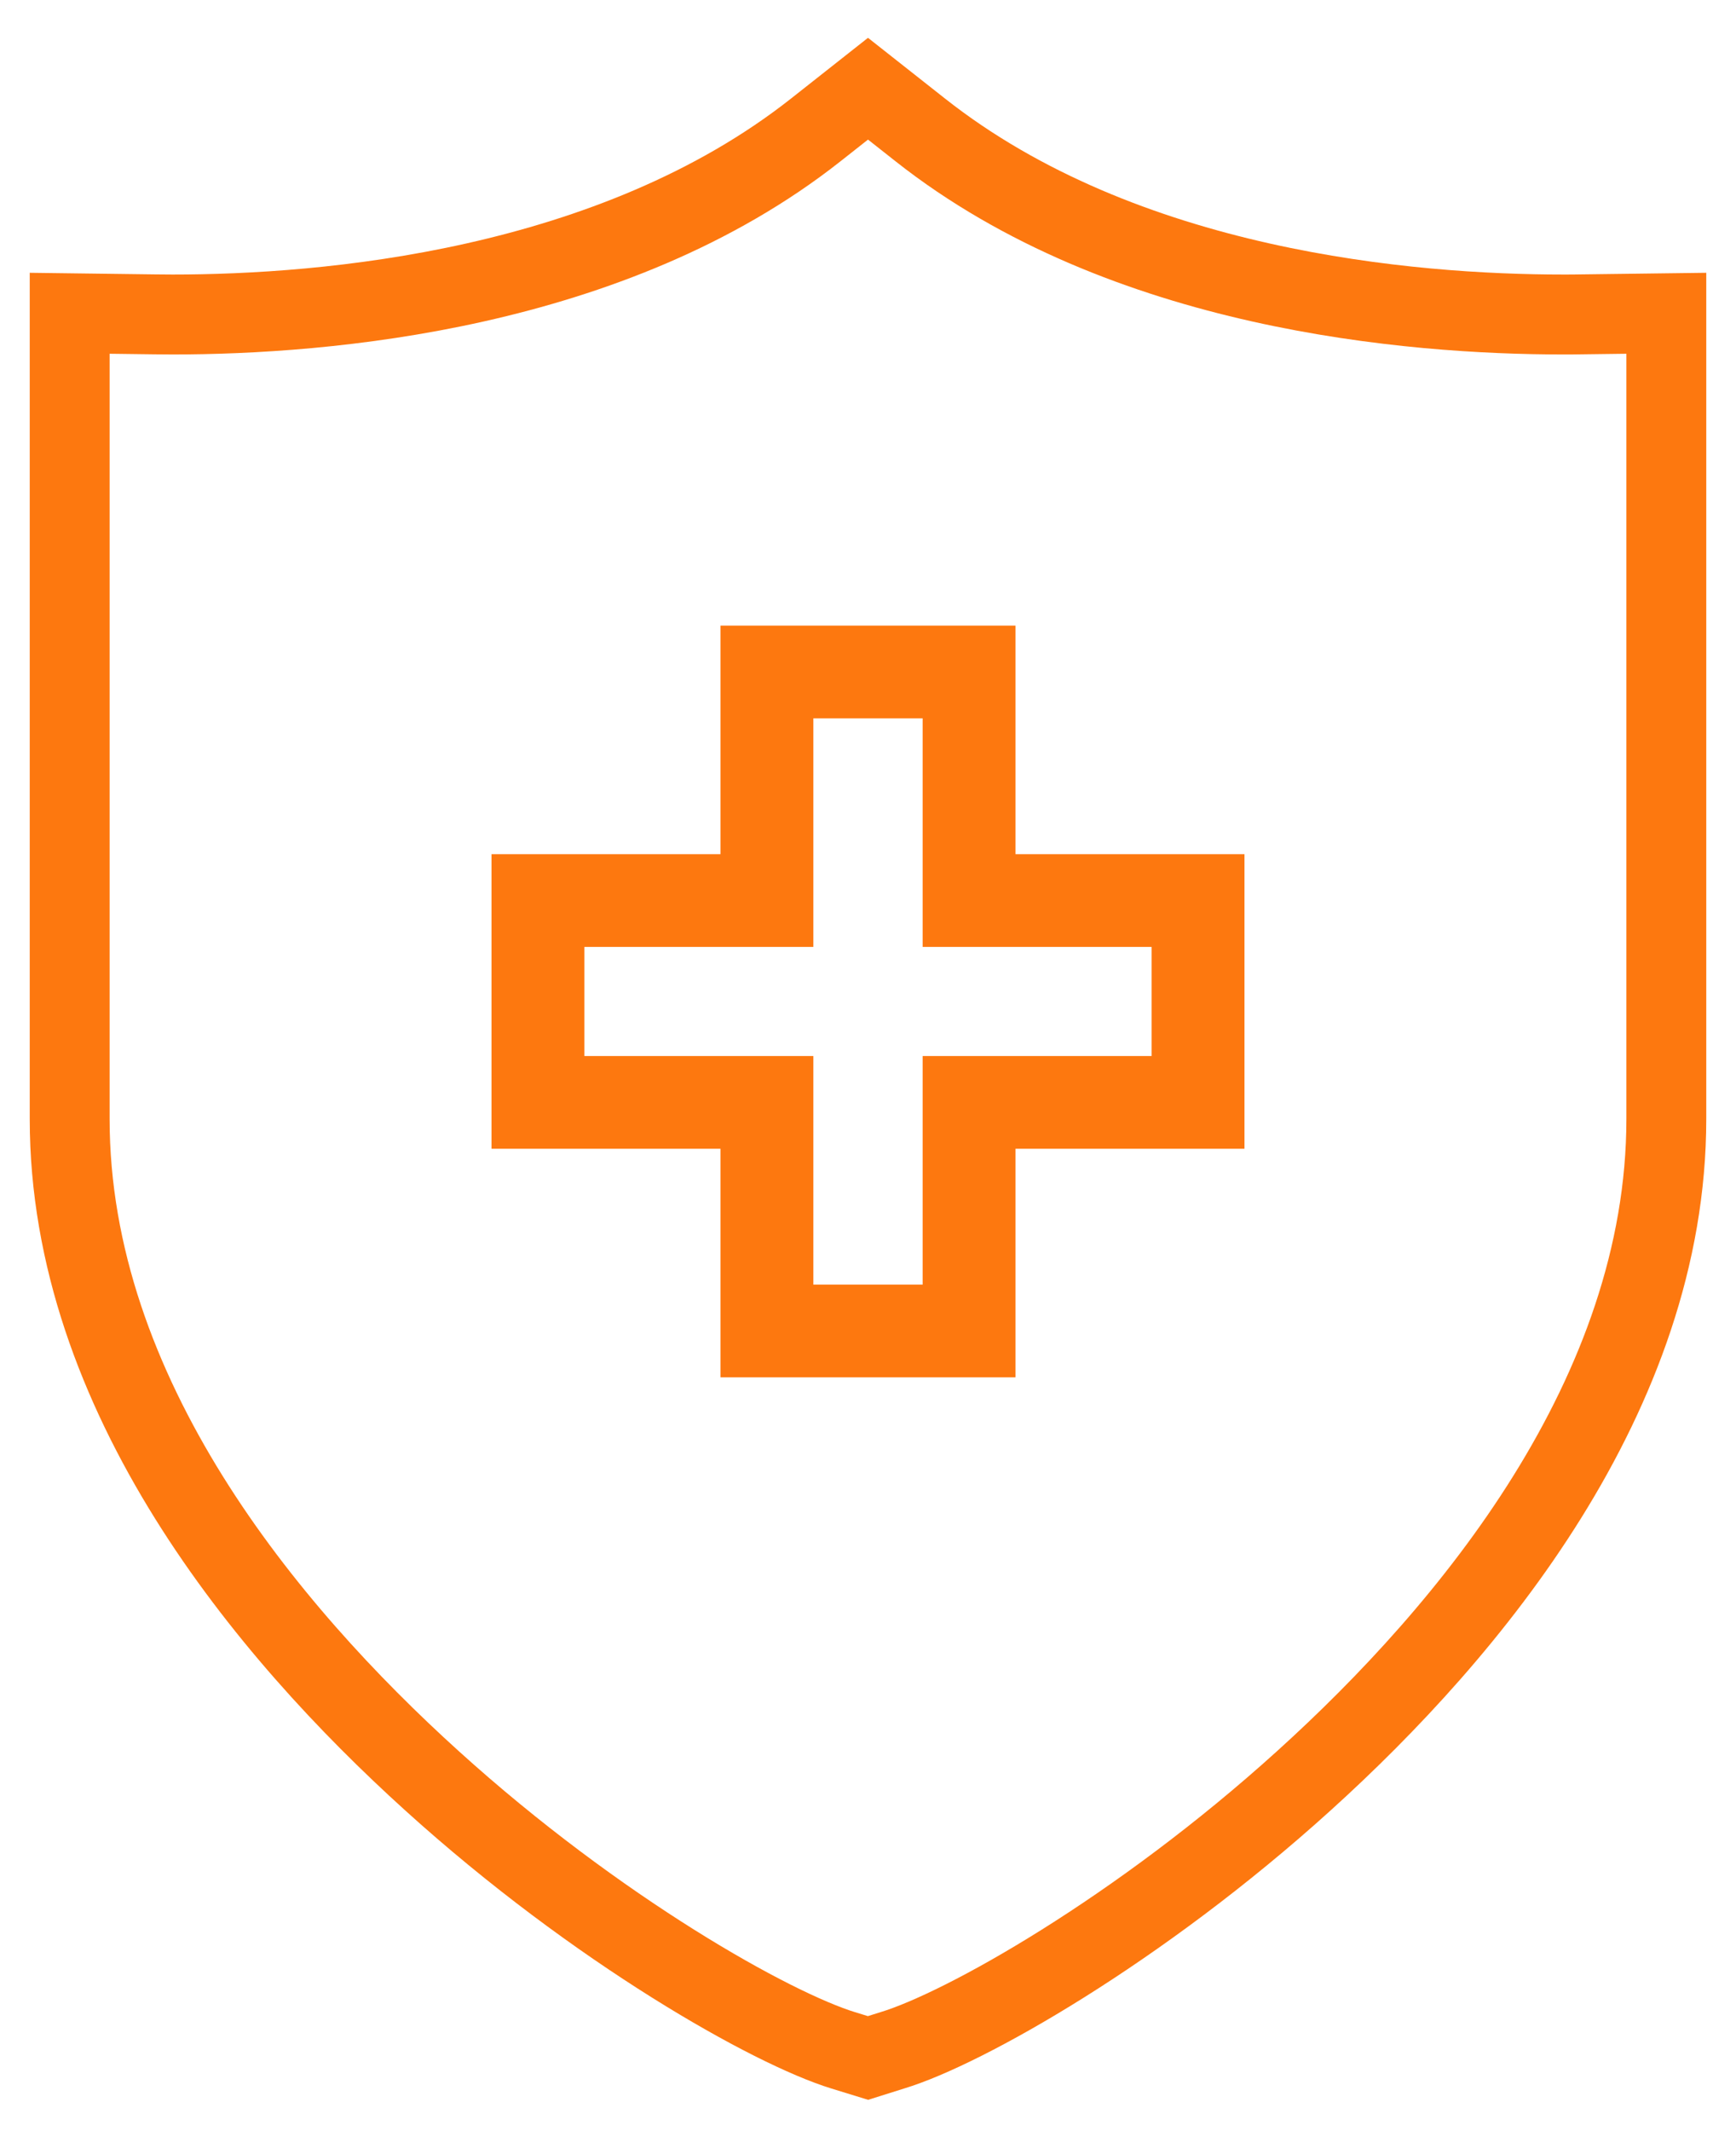 <svg width="75" height="92" viewBox="0 0 75 92" fill="none" xmlns="http://www.w3.org/2000/svg">
<path d="M37.5 88.857L36.437 88.53C33.36 87.589 25.809 83.358 18.66 76.886C11.517 70.426 3.01 60.223 3.01 48.312V13.526L6.695 13.573C6.942 13.573 7.197 13.579 7.457 13.579C14.059 13.579 26.445 12.545 35.24 5.612L37.5 3.83L39.761 5.612C48.549 12.545 60.935 13.579 67.543 13.579C67.804 13.579 68.058 13.579 68.305 13.573L71.99 13.526V48.305C71.99 60.217 63.483 70.419 56.34 76.879C49.191 83.352 41.64 87.589 38.563 88.523L37.5 88.857Z" stroke="#FD780F" stroke-width="3.451" stroke-miterlimit="10"/>
<path d="M43.873 27.012H31.126V36.881H21.234V49.6H31.126V59.469H43.873V49.6H53.765V36.881H43.873V27.012ZM49.752 40.885V45.596H39.861V55.465H35.139V45.596H25.247V40.885H35.139V31.015H39.861V40.885H49.752Z" fill="#FD780F"/>
</svg>
